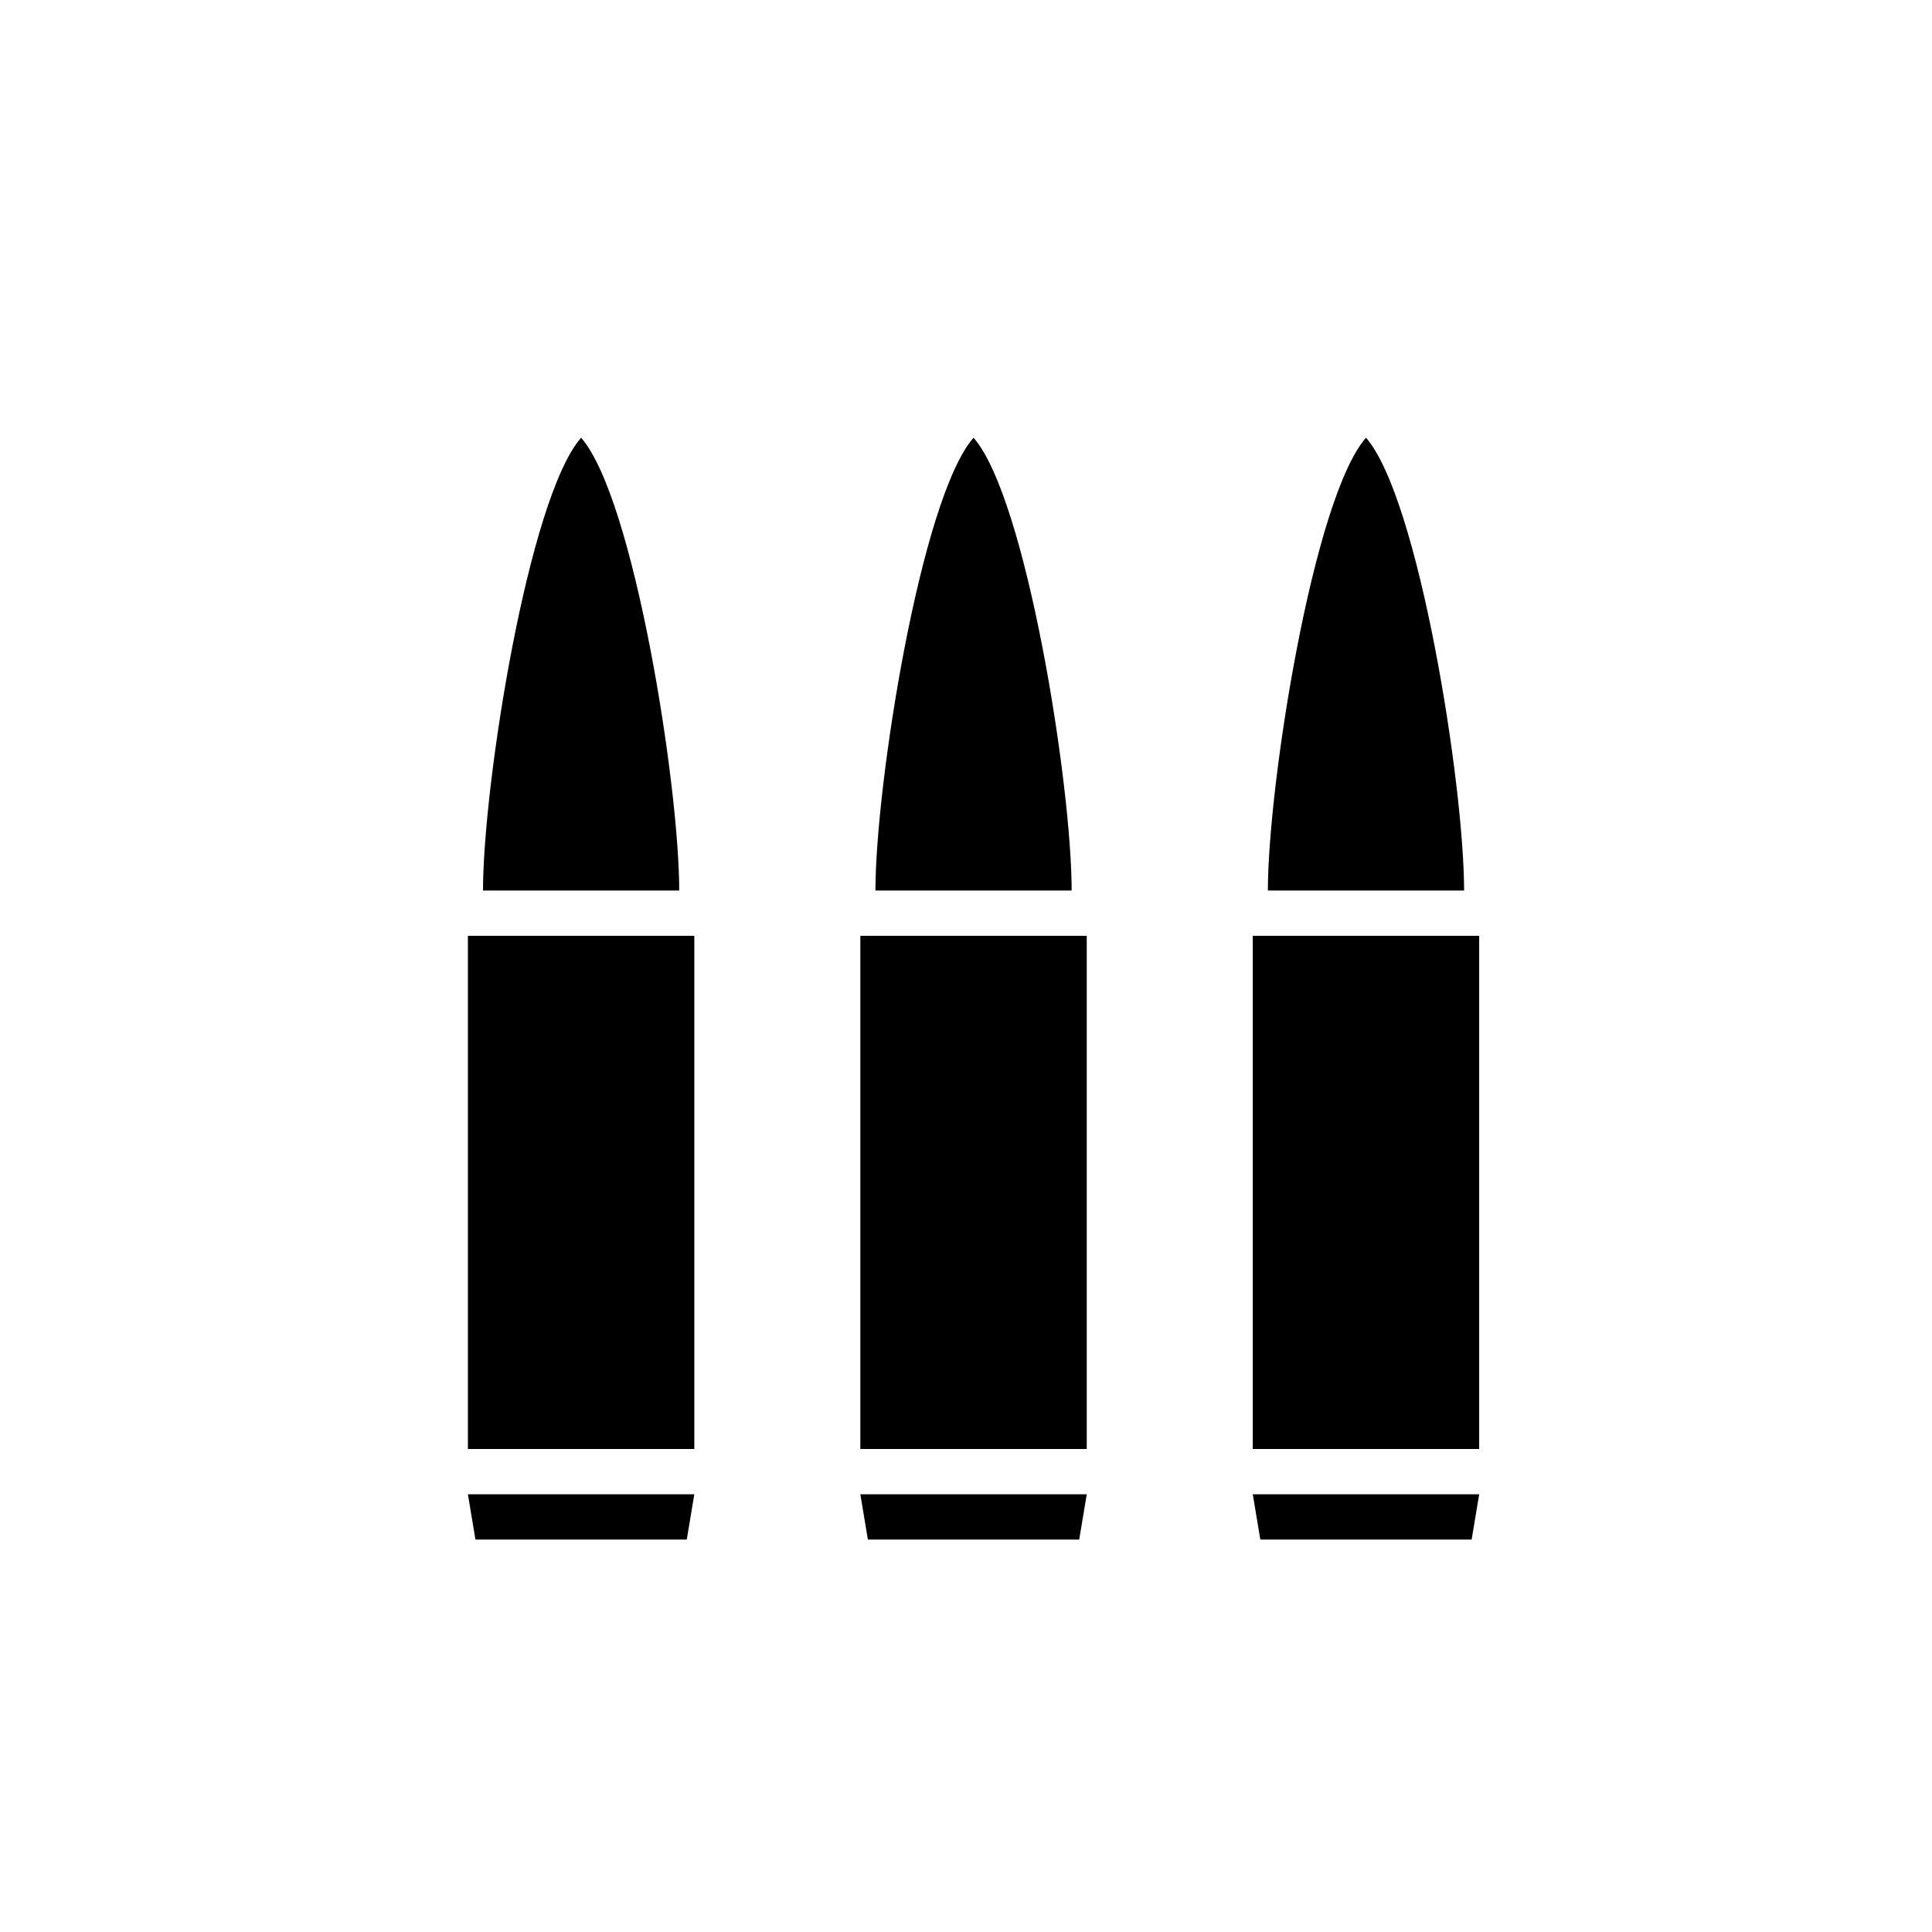 <?xml version="1.0" encoding="UTF-8"?>
<?xml-stylesheet href="common.css" type="text/css"?>
<svg xmlns="http://www.w3.org/2000/svg" width="128" height="128" version="1.1">
	<path class="bullets shining" d="M 38.5,29 C 35,33 32,52 32,59 l 13,0 C 45,52 42,33 38.5,29 z m 26,0 C 61,33 58,52 58,59 l 13,0 C 71,52 68,33 64.5,29 z m 26,0 C 87,33 84,52 84,59 l 13,0 C 97,52 94,33 90.5,29 z M 31,62 l 0,34 15,0 0,-34 z m 26,0 0,34 15,0 0,-34 z m 26,0 0,34 15,0 0,-34 z m -52,37 0.5,3 14,0 0.5,-3 z m 26,0 0.5,3 14,0 0.5,-3 z m 26,0 0.5,3 14,0 0.5,-3 z"/>
</svg>

